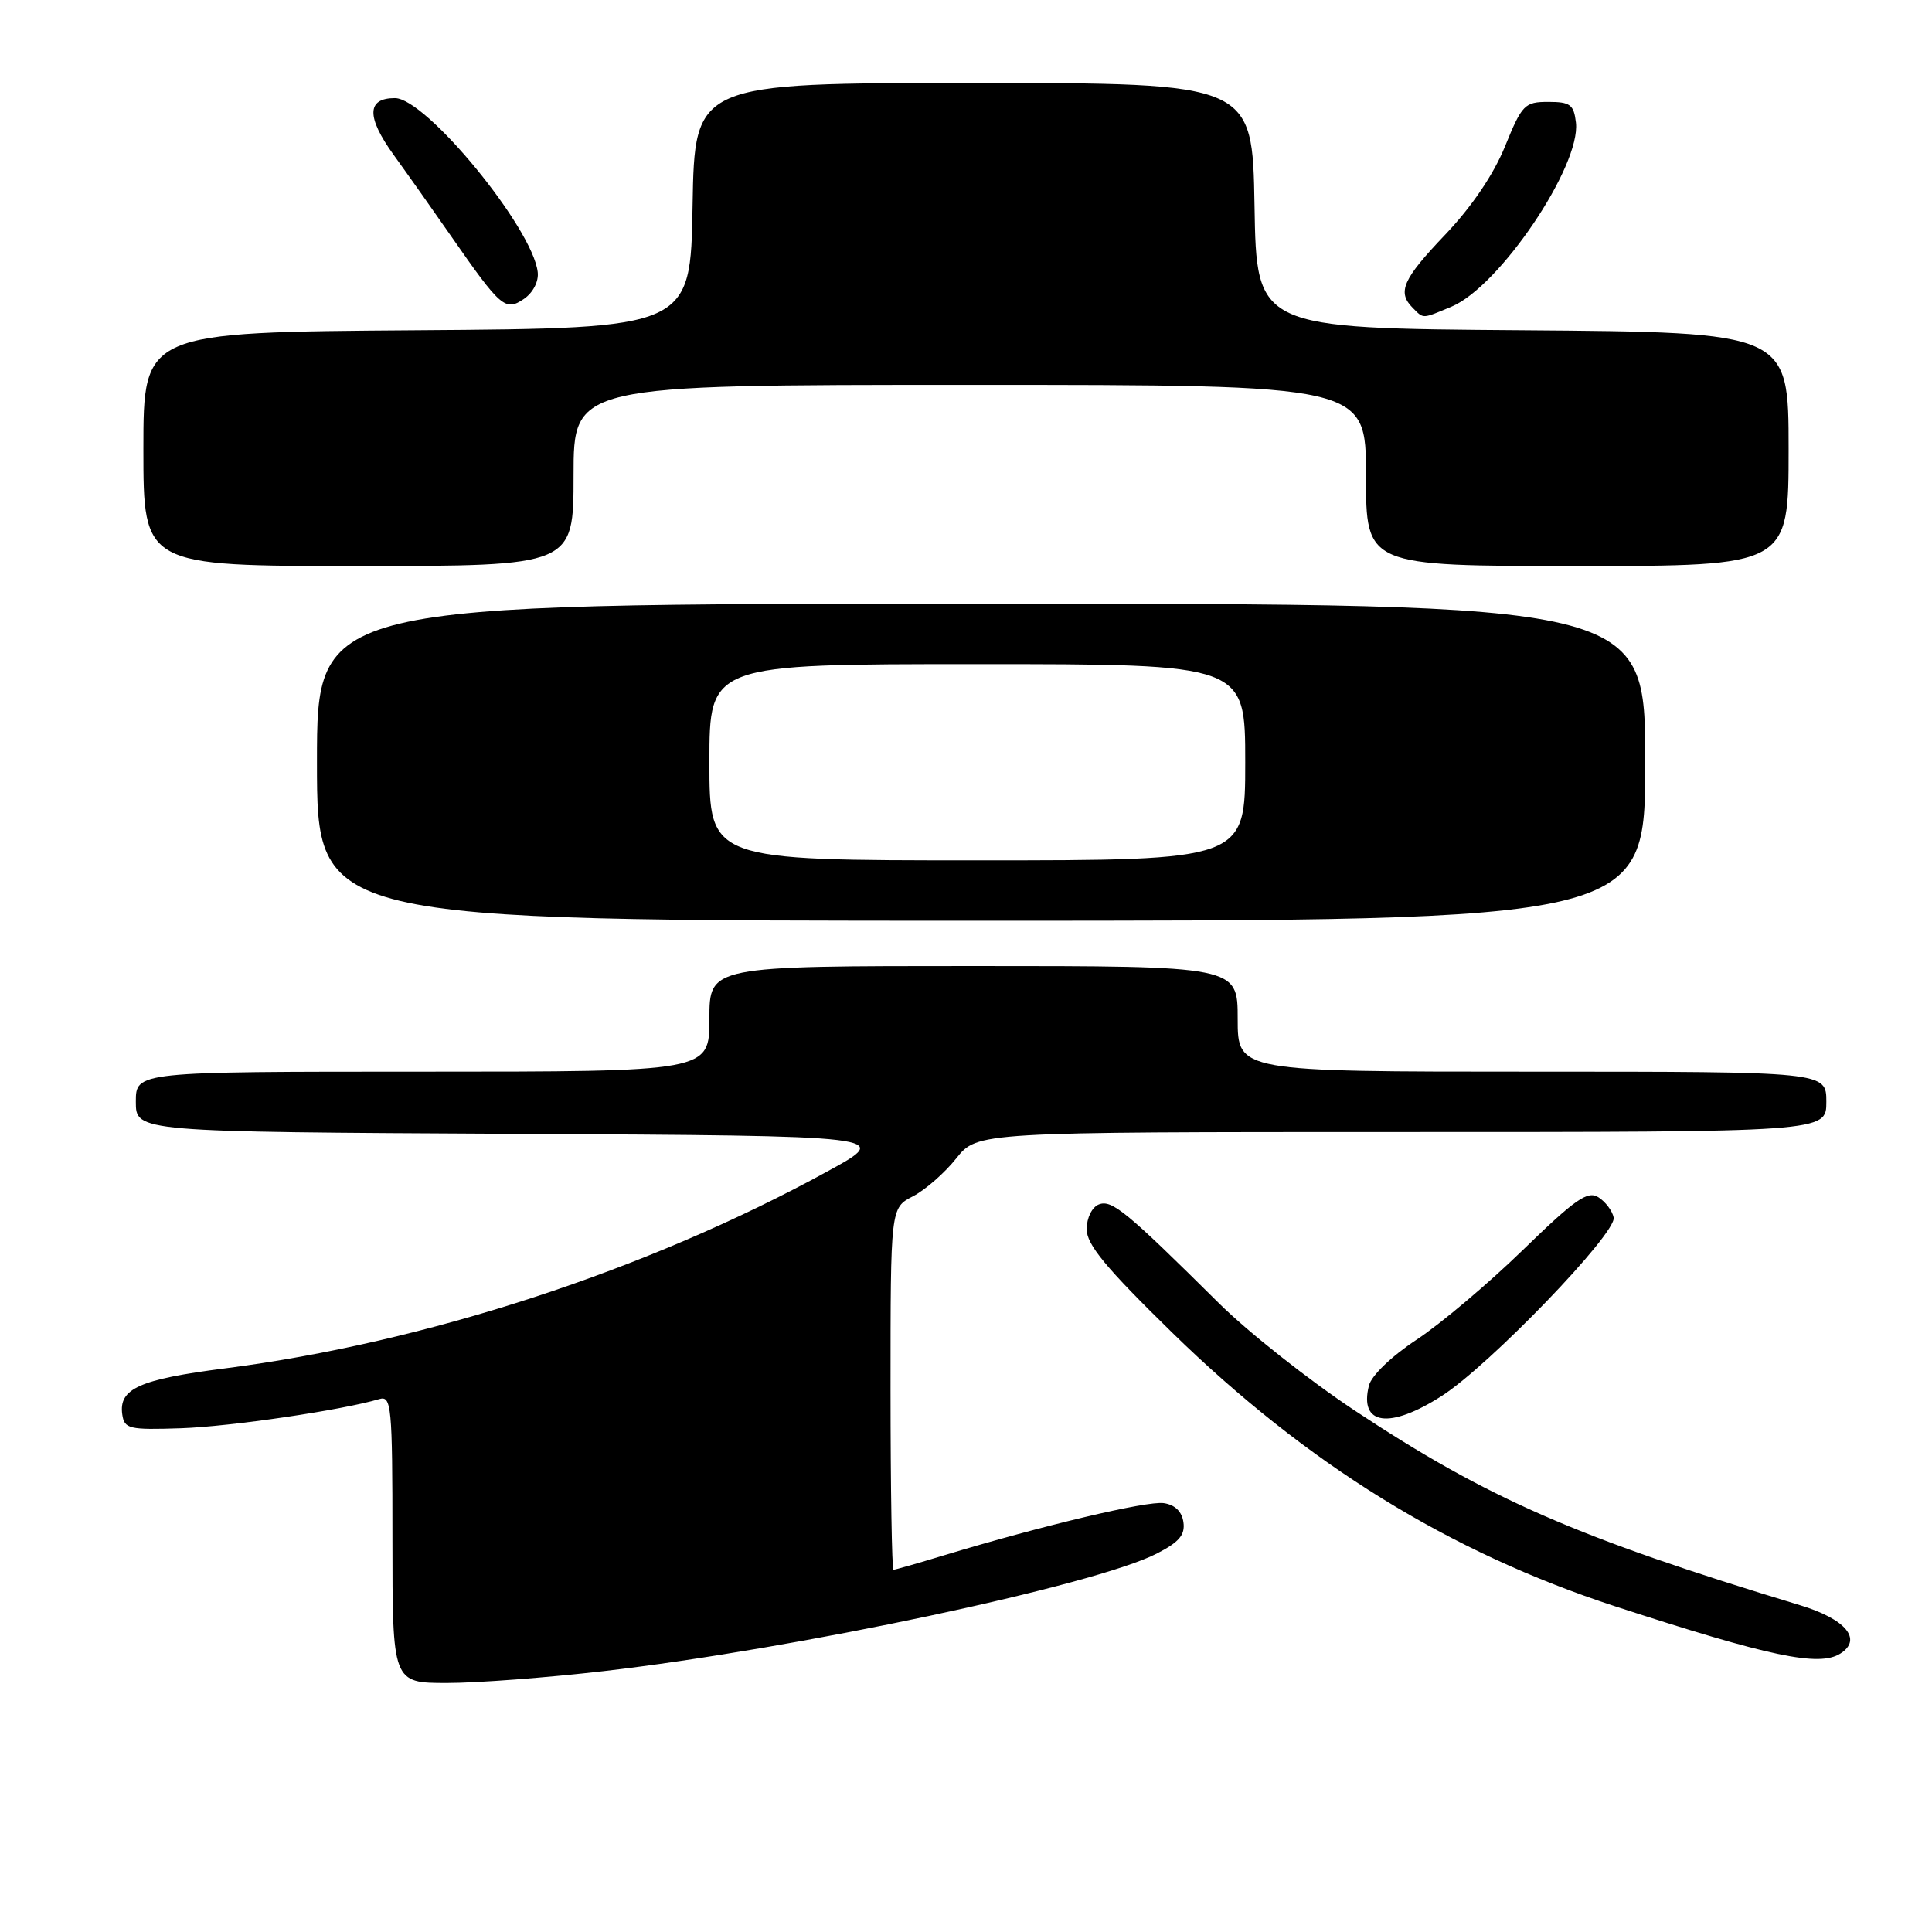 <?xml version="1.0" encoding="UTF-8" standalone="no"?>
<!DOCTYPE svg PUBLIC "-//W3C//DTD SVG 1.1//EN" "http://www.w3.org/Graphics/SVG/1.1/DTD/svg11.dtd" >
<svg xmlns="http://www.w3.org/2000/svg" xmlns:xlink="http://www.w3.org/1999/xlink" version="1.1" viewBox="0 0 256 256">
 <g >
 <path fill="currentColor"
d=" M 80.00 221.43 C 105.44 218.49 145.00 210.08 153.25 205.87 C 156.23 204.35 157.05 203.39 156.81 201.70 C 156.61 200.28 155.68 199.38 154.19 199.17 C 151.95 198.86 138.13 202.14 125.14 206.07 C 121.65 207.13 118.61 208.00 118.39 208.00 C 118.18 208.00 118.00 197.21 118.00 184.03 C 118.00 160.05 118.00 160.05 120.96 158.52 C 122.59 157.68 125.18 155.42 126.71 153.49 C 129.50 150.00 129.50 150.00 185.75 150.00 C 242.00 150.00 242.00 150.00 242.00 146.00 C 242.00 142.00 242.00 142.00 203.00 142.00 C 164.00 142.00 164.00 142.00 164.00 135.00 C 164.00 128.00 164.00 128.00 129.00 128.00 C 94.00 128.00 94.00 128.00 94.00 135.00 C 94.00 142.00 94.00 142.00 56.00 142.00 C 18.00 142.00 18.00 142.00 18.00 145.99 C 18.00 149.98 18.00 149.98 68.13 150.24 C 118.26 150.50 118.26 150.50 109.65 155.21 C 85.74 168.32 56.36 177.92 29.79 181.32 C 18.48 182.77 15.72 184.01 16.20 187.41 C 16.48 189.34 17.06 189.48 24.00 189.25 C 30.60 189.02 45.29 186.86 50.25 185.39 C 51.87 184.90 52.00 186.24 52.00 203.93 C 52.00 223.00 52.00 223.00 59.25 223.00 C 63.24 223.00 72.58 222.29 80.00 221.43 Z  M 243.85 219.11 C 246.83 217.23 244.58 214.53 238.49 212.69 C 208.97 203.75 197.15 198.58 179.50 186.90 C 173.45 182.89 165.35 176.49 161.50 172.67 C 149.22 160.49 147.33 158.94 145.61 159.59 C 144.70 159.95 144.00 161.35 143.99 162.86 C 143.98 164.91 146.50 167.96 155.32 176.58 C 173.14 193.98 192.09 205.69 214.00 212.84 C 234.50 219.52 241.04 220.89 243.85 219.11 Z  M 191.04 184.97 C 197.35 180.93 214.23 163.41 213.82 161.33 C 213.64 160.44 212.73 159.23 211.79 158.64 C 210.37 157.74 208.71 158.90 201.79 165.63 C 197.23 170.06 190.90 175.41 187.73 177.50 C 184.38 179.71 181.72 182.27 181.39 183.60 C 180.07 188.85 184.11 189.42 191.04 184.97 Z  M 218.00 101.00 C 218.00 80.00 218.00 80.00 130.00 80.00 C 42.00 80.00 42.00 80.00 42.00 101.00 C 42.00 122.00 42.00 122.00 130.00 122.00 C 218.00 122.00 218.00 122.00 218.00 101.00 Z  M 76.00 63.00 C 76.00 51.00 76.00 51.00 128.50 51.00 C 181.00 51.00 181.00 51.00 181.00 63.00 C 181.00 75.00 181.00 75.00 209.00 75.00 C 237.00 75.00 237.00 75.00 237.00 59.51 C 237.00 44.03 237.00 44.03 201.75 43.76 C 166.50 43.50 166.50 43.50 166.23 27.25 C 165.95 11.00 165.95 11.00 129.00 11.00 C 92.05 11.00 92.05 11.00 91.77 27.25 C 91.50 43.50 91.50 43.50 55.25 43.76 C 19.00 44.02 19.00 44.02 19.00 59.51 C 19.00 75.00 19.00 75.00 47.50 75.00 C 76.00 75.00 76.00 75.00 76.00 63.00 Z  M 192.34 40.63 C 198.68 37.98 209.48 21.99 208.82 16.24 C 208.54 13.86 208.06 13.50 205.16 13.50 C 202.02 13.50 201.67 13.86 199.42 19.40 C 197.90 23.14 194.99 27.42 191.51 31.08 C 185.86 37.00 185.11 38.71 187.20 40.80 C 188.67 42.27 188.38 42.28 192.34 40.63 Z  M 71.25 36.05 C 70.58 30.21 56.46 13.00 52.33 13.00 C 48.59 13.00 48.53 15.48 52.16 20.52 C 54.00 23.06 57.39 27.87 59.71 31.20 C 66.36 40.77 66.95 41.28 69.42 39.61 C 70.63 38.78 71.40 37.30 71.25 36.05 Z  M 94.00 101.00 C 94.00 88.00 94.00 88.00 129.50 88.00 C 165.00 88.00 165.00 88.00 165.00 101.00 C 165.00 114.00 165.00 114.00 129.50 114.00 C 94.00 114.00 94.00 114.00 94.00 101.00 Z "/>
</g>
</svg>